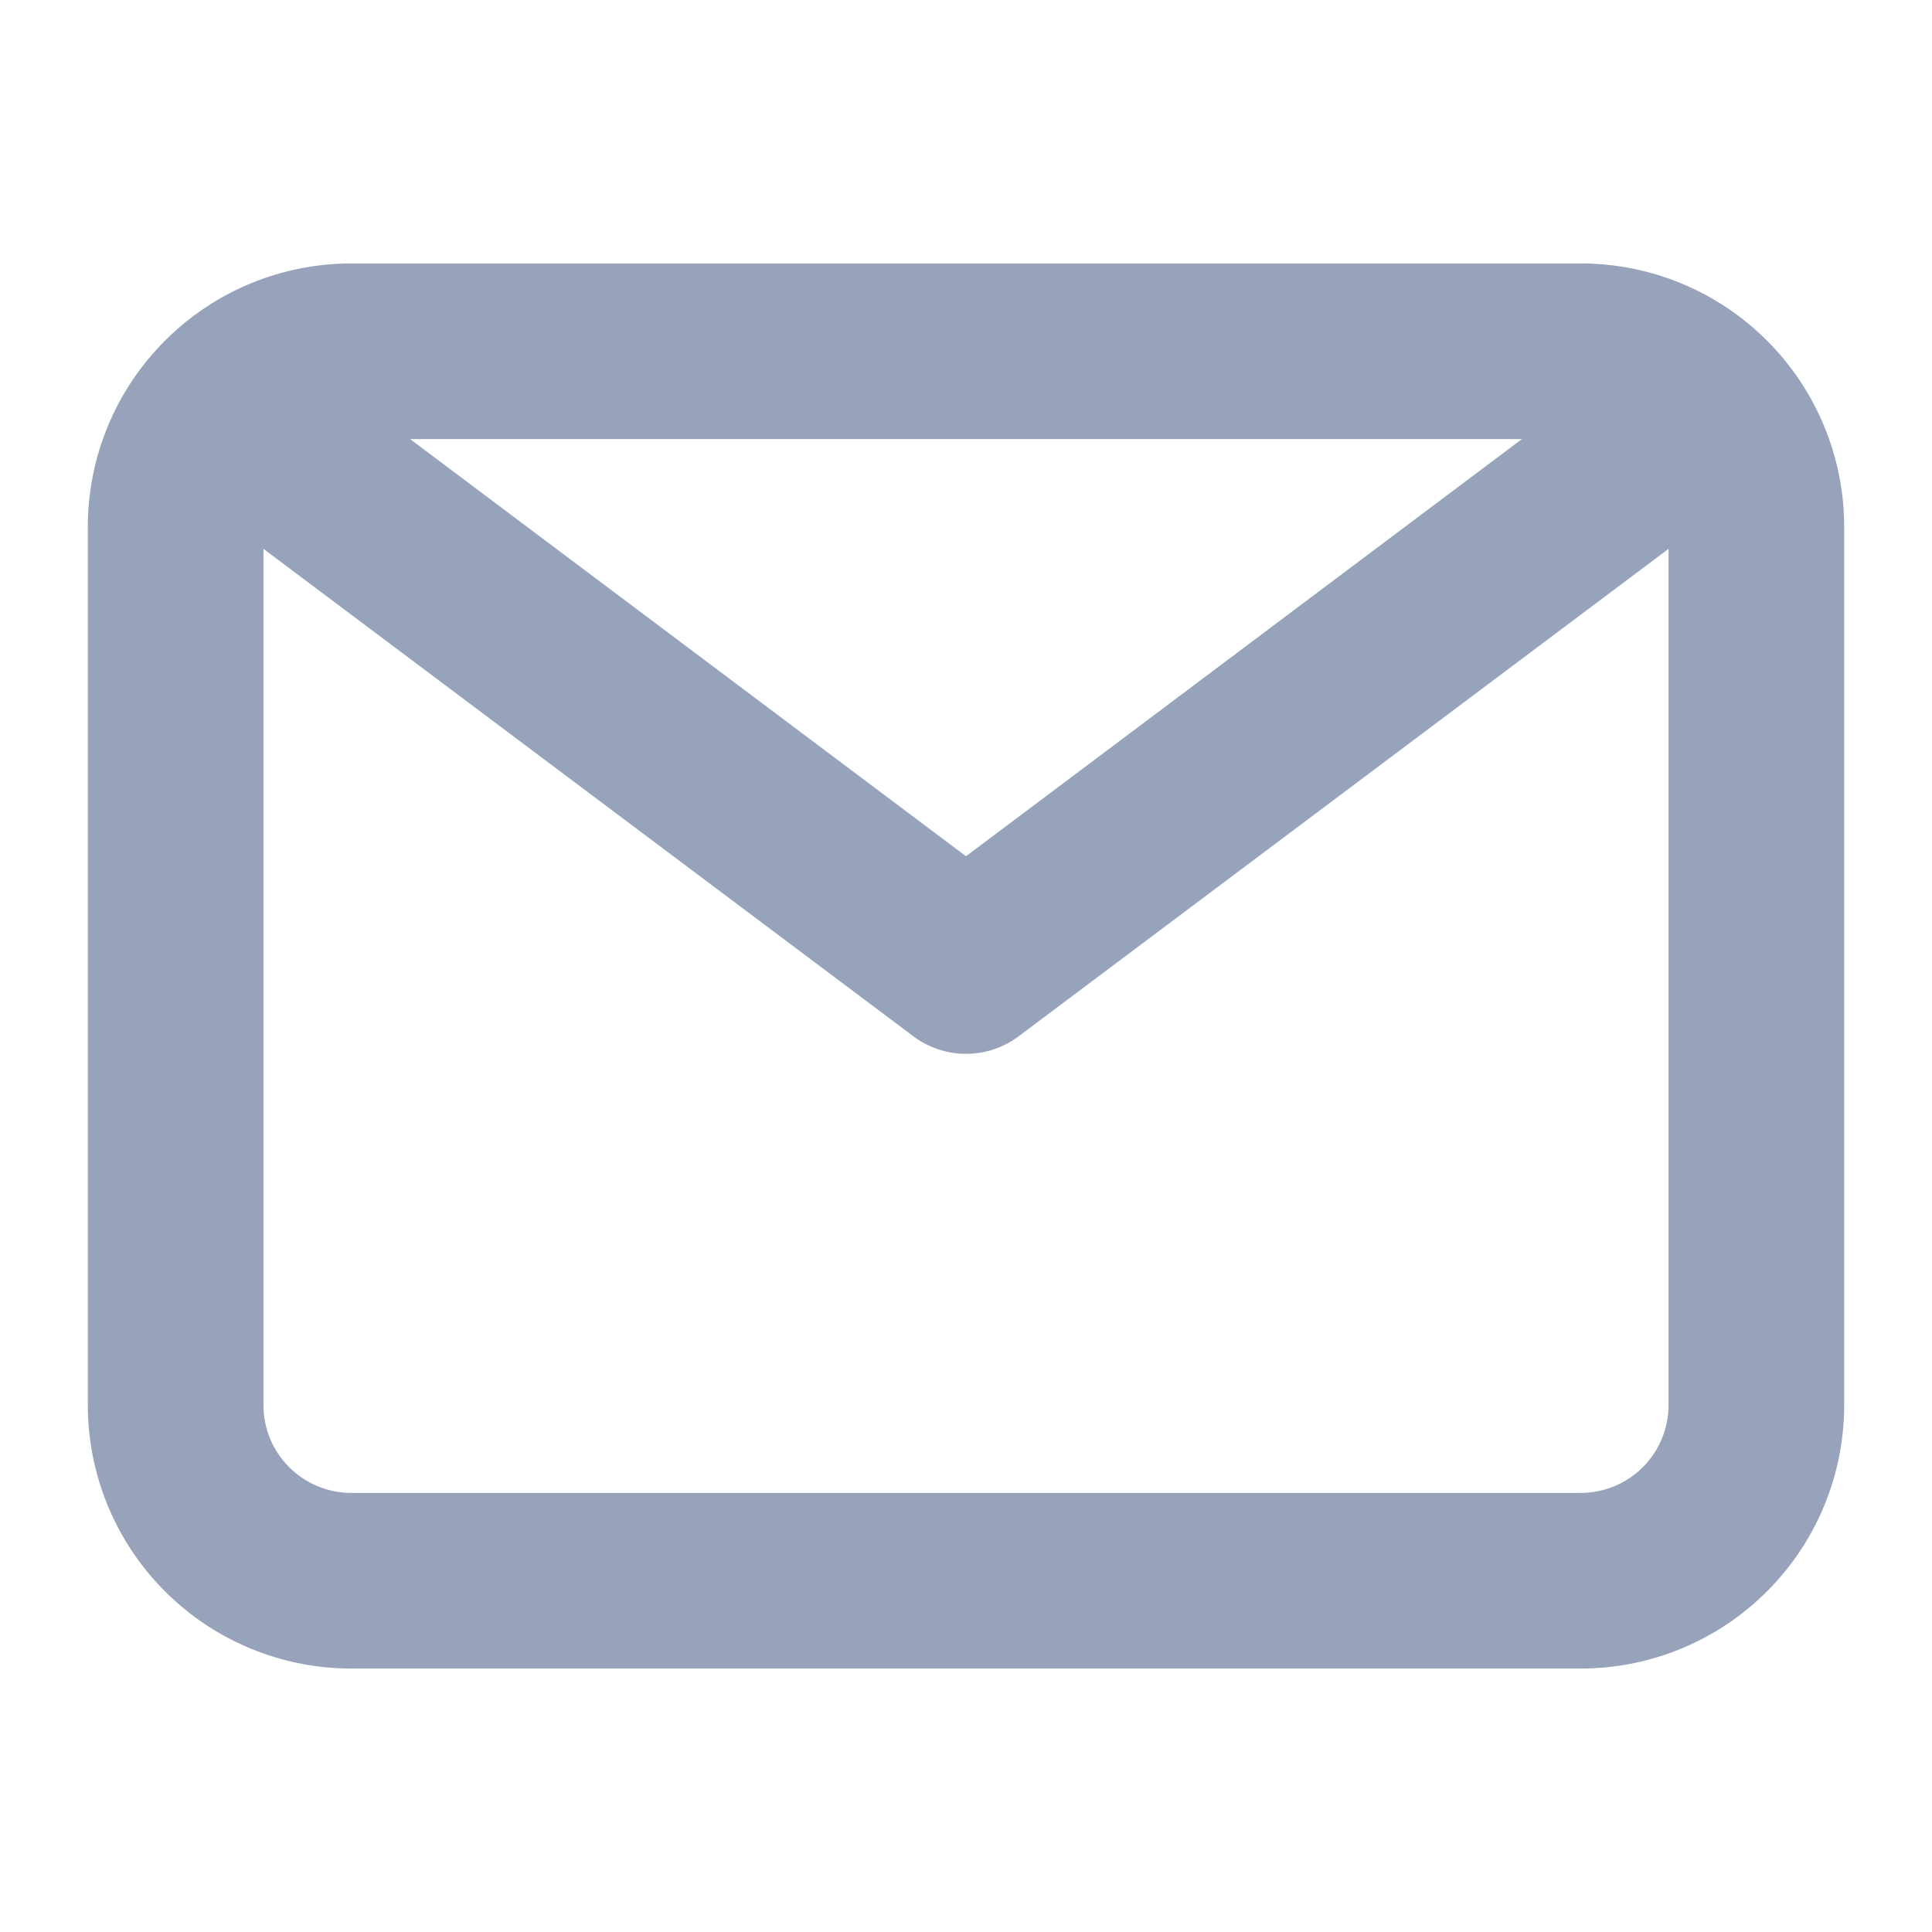 <svg width="22" height="22" viewBox="0 0 22 22" fill="none" xmlns="http://www.w3.org/2000/svg">
<path d="M18 3H4C3.204 3 2.441 3.316 1.879 3.879C1.316 4.441 1 5.204 1 6V16C1 16.796 1.316 17.559 1.879 18.121C2.441 18.684 3.204 19 4 19H18C18.796 19 19.559 18.684 20.121 18.121C20.684 17.559 21 16.796 21 16V6C21 5.204 20.684 4.441 20.121 3.879C19.559 3.316 18.796 3 18 3ZM17.33 5L11 9.75L4.67 5H17.33ZM18 17H4C3.735 17 3.48 16.895 3.293 16.707C3.105 16.52 3 16.265 3 16V6.25L10.4 11.8C10.573 11.93 10.784 12 11 12C11.216 12 11.427 11.93 11.6 11.8L19 6.25V16C19 16.265 18.895 16.52 18.707 16.707C18.52 16.895 18.265 17 18 17Z" fill="#97A3BA"/>
</svg>
